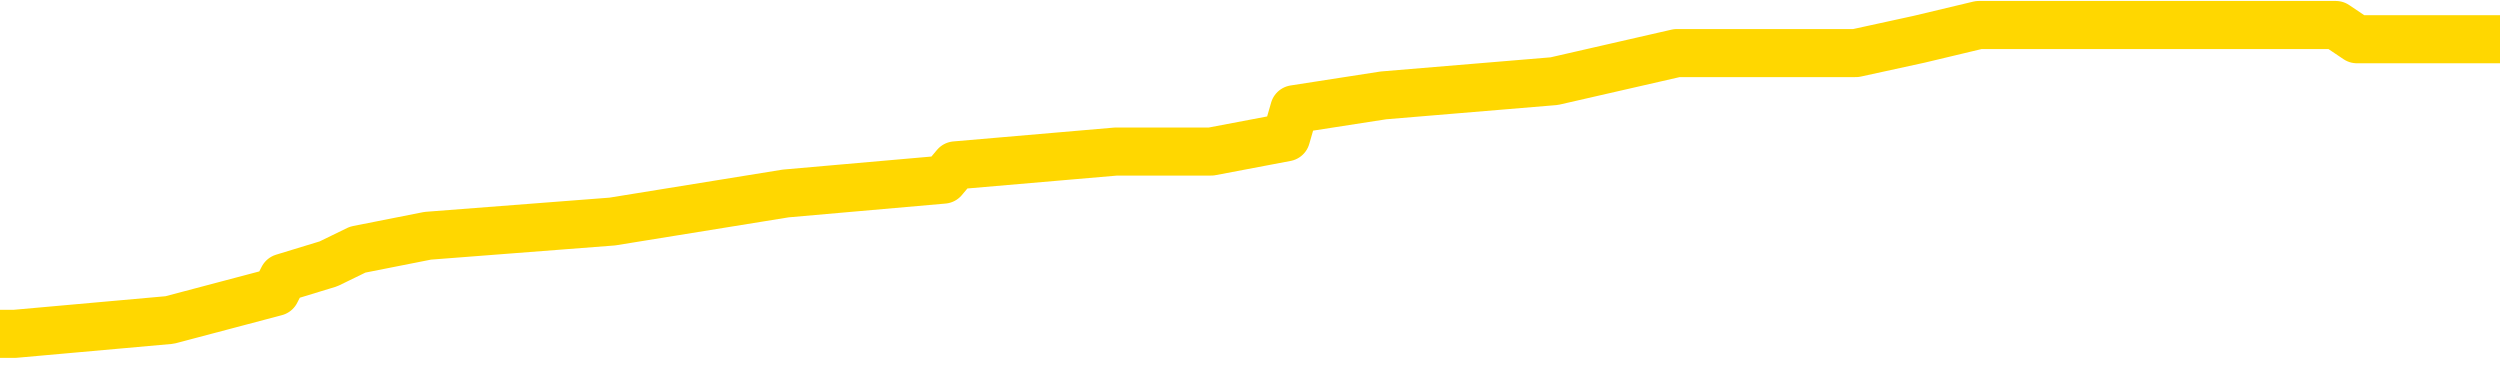 <svg xmlns="http://www.w3.org/2000/svg" version="1.1" viewBox="0 0 6500 1000">
	<path fill="none" stroke="gold" stroke-width="125" stroke-linecap="round" stroke-linejoin="round" d="M0 60708  L-462390 60708 L-462205 60671 L-461715 60598 L-461422 60562 L-461110 60489 L-460876 60452 L-460823 60379 L-460763 60306 L-460610 60270 L-460570 60197 L-460437 60160 L-460144 60124 L-459604 60124 L-458993 60087 L-458946 60087 L-458305 60051 L-458272 60051 L-457747 60051 L-457614 60014 L-457224 59941 L-456896 59868 L-456778 59795 L-456567 59722 L-455850 59722 L-455280 59686 L-455173 59686 L-454999 59649 L-454777 59576 L-454376 59539 L-454350 59466 L-453422 59393 L-453335 59320 L-453252 59247 L-453182 59174 L-452885 59138 L-452733 59065 L-450843 59101 L-450742 59101 L-450480 59101 L-450186 59138 L-450045 59065 L-449796 59065 L-449760 59028 L-449602 58992 L-449138 58919 L-448885 58882 L-448673 58809 L-448422 58773 L-448073 58736 L-447146 58663 L-447052 58590 L-446641 58554 L-445470 58481 L-444281 58444 L-444189 58371 L-444161 58298 L-443895 58225 L-443596 58152 L-443468 58079 L-443430 58006 L-442616 58006 L-442232 58043 L-441171 58079 L-441110 58079 L-440845 58809 L-440374 59503 L-440181 60197 L-439917 60890 L-439581 60854 L-439445 60817 L-438990 60781 L-438246 60744 L-438229 60708 L-438064 60635 L-437995 60635 L-437479 60598 L-436451 60598 L-436254 60562 L-435766 60525 L-435404 60489 L-434995 60489 L-434610 60525 L-432906 60525 L-432808 60525 L-432736 60525 L-432675 60525 L-432491 60489 L-432154 60489 L-431513 60452 L-431437 60416 L-431375 60416 L-431189 60379 L-431109 60379 L-430932 60343 L-430913 60306 L-430683 60306 L-430295 60270 L-429406 60270 L-429367 60233 L-429279 60197 L-429251 60124 L-428243 60087 L-428093 60014 L-428069 59978 L-427936 59941 L-427897 59905 L-426638 59868 L-426580 59868 L-426041 59832 L-425988 59832 L-425941 59832 L-425546 59795 L-425407 59759 L-425207 59722 L-425060 59722 L-424896 59722 L-424619 59759 L-424260 59759 L-423708 59722 L-423063 59686 L-422804 59612 L-422650 59576 L-422249 59539 L-422209 59503 L-422089 59466 L-422027 59503 L-422013 59503 L-421919 59503 L-421626 59466 L-421475 59320 L-421144 59247 L-421066 59174 L-420991 59138 L-420764 59028 L-420698 58955 L-420470 58882 L-420417 58809 L-420253 58773 L-419247 58736 L-419064 58700 L-418513 58663 L-418120 58590 L-417722 58554 L-416872 58481 L-416794 58444 L-416215 58408 L-415773 58408 L-415532 58371 L-415375 58371 L-414974 58298 L-414954 58298 L-414509 58262 L-414103 58225 L-413968 58152 L-413792 58079 L-413656 58006 L-413406 57933 L-412406 57897 L-412324 57860 L-412188 57824 L-412150 57787 L-411260 57751 L-411044 57714 L-410601 57677 L-410483 57641 L-410427 57604 L-409750 57604 L-409650 57568 L-409621 57568 L-408279 57531 L-407874 57495 L-407834 57458 L-406906 57422 L-406808 57385 L-406675 57349 L-406270 57312 L-406244 57276 L-406151 57239 L-405935 57203 L-405524 57130 L-404370 57057 L-404079 56984 L-404050 56911 L-403442 56874 L-403192 56801 L-403172 56765 L-402243 56728 L-402191 56655 L-402069 56619 L-402051 56546 L-401896 56509 L-401720 56436 L-401584 56400 L-401527 56363 L-401419 56327 L-401334 56290 L-401101 56254 L-401026 56217 L-400717 56181 L-400600 56144 L-400430 56108 L-400339 56071 L-400236 56071 L-400213 56035 L-400136 56035 L-400038 55962 L-399671 55925 L-399566 55889 L-399063 55852 L-398611 55815 L-398573 55779 L-398549 55742 L-398508 55706 L-398379 55669 L-398278 55633 L-397837 55596 L-397555 55560 L-396962 55523 L-396832 55487 L-396557 55414 L-396405 55377 L-396252 55341 L-396167 55268 L-396089 55231 L-395903 55195 L-395852 55195 L-395825 55158 L-395745 55122 L-395722 55085 L-395438 55012 L-394835 54939 L-393839 54903 L-393541 54866 L-392808 54830 L-392563 54793 L-392473 54757 L-391896 54720 L-391197 54684 L-390445 54647 L-390127 54611 L-389744 54538 L-389667 54501 L-389032 54465 L-388847 54428 L-388759 54428 L-388629 54428 L-388317 54392 L-388267 54355 L-388125 54319 L-388104 54282 L-387136 54246 L-386590 54209 L-386112 54209 L-386051 54209 L-385727 54209 L-385706 54173 L-385644 54173 L-385434 54136 L-385357 54100 L-385302 54063 L-385280 54027 L-385240 53990 L-385225 53953 L-384467 53917 L-384451 53880 L-383651 53844 L-383499 53807 L-382594 53771 L-382088 53734 L-381858 53661 L-381817 53661 L-381702 53625 L-381525 53588 L-380771 53625 L-380636 53588 L-380472 53552 L-380154 53515 L-379978 53442 L-378956 53369 L-378932 53296 L-378681 53260 L-378468 53187 L-377834 53150 L-377596 53077 L-377564 53004 L-377386 52931 L-377305 52858 L-377216 52822 L-377151 52749 L-376711 52676 L-376688 52639 L-376147 52603 L-375891 52566 L-375396 52530 L-374519 52493 L-374482 52457 L-374429 52420 L-374388 52384 L-374271 52347 L-373994 52311 L-373787 52238 L-373590 52165 L-373567 52092 L-373517 52018 L-373477 51982 L-373400 51945 L-372802 51872 L-372742 51836 L-372638 51799 L-372484 51763 L-371852 51726 L-371172 51690 L-370869 51617 L-370522 51580 L-370324 51544 L-370276 51471 L-369956 51434 L-369328 51398 L-369181 51361 L-369145 51325 L-369087 51288 L-369011 51215 L-368769 51215 L-368681 51179 L-368587 51142 L-368293 51106 L-368159 51069 L-368099 51033 L-368062 50960 L-367790 50960 L-366784 50923 L-366608 50887 L-366557 50887 L-366265 50850 L-366072 50777 L-365739 50741 L-365233 50704 L-364671 50631 L-364656 50558 L-364639 50522 L-364539 50449 L-364424 50376 L-364385 50303 L-364347 50266 L-364282 50266 L-364254 50230 L-364115 50266 L-363822 50266 L-363772 50266 L-363667 50266 L-363402 50230 L-362937 50193 L-362793 50193 L-362738 50120 L-362681 50083 L-362490 50047 L-362125 50010 L-361910 50010 L-361716 50010 L-361658 50010 L-361599 49937 L-361445 49901 L-361175 49864 L-360745 50047 L-360730 50047 L-360653 50010 L-360589 49974 L-360459 49718 L-360436 49682 L-360152 49645 L-360104 49609 L-360049 49572 L-359587 49536 L-359548 49536 L-359507 49499 L-359317 49463 L-358837 49426 L-358350 49390 L-358333 49353 L-358295 49317 L-358039 49280 L-357961 49207 L-357732 49171 L-357716 49098 L-357421 49025 L-356979 48988 L-356532 48952 L-356027 48915 L-355873 48879 L-355587 48842 L-355547 48769 L-355216 48733 L-354994 48696 L-354477 48623 L-354401 48587 L-354153 48514 L-353959 48441 L-353899 48404 L-353122 48368 L-353048 48368 L-352818 48331 L-352801 48331 L-352739 48294 L-352544 48258 L-352080 48258 L-352056 48221 L-351926 48221 L-350626 48221 L-350609 48221 L-350532 48185 L-350438 48185 L-350221 48185 L-350069 48148 L-349891 48185 L-349837 48221 L-349550 48258 L-349510 48258 L-349140 48258 L-348700 48258 L-348517 48258 L-348196 48221 L-347901 48221 L-347455 48148 L-347383 48112 L-346921 48039 L-346483 48002 L-346301 47966 L-344847 47893 L-344715 47856 L-344258 47783 L-344032 47747 L-343645 47674 L-343129 47601 L-342175 47528 L-341380 47455 L-340706 47418 L-340280 47345 L-339969 47309 L-339739 47199 L-339056 47090 L-339043 46980 L-338833 46834 L-338811 46798 L-338637 46725 L-337687 46688 L-337418 46615 L-336603 46579 L-336293 46506 L-336255 46469 L-336198 46396 L-335581 46359 L-334943 46286 L-333317 46250 L-332643 46213 L-332001 46213 L-331924 46213 L-331867 46213 L-331832 46213 L-331803 46177 L-331691 46104 L-331674 46067 L-331651 46031 L-331497 45994 L-331444 45921 L-331366 45885 L-331247 45848 L-331149 45812 L-331032 45775 L-330762 45702 L-330492 45666 L-330475 45593 L-330275 45556 L-330128 45483 L-329901 45447 L-329767 45410 L-329459 45374 L-329399 45337 L-329045 45264 L-328697 45228 L-328596 45191 L-328532 45118 L-328472 45082 L-328087 45009 L-327706 44972 L-327602 44936 L-327342 44899 L-327071 44826 L-326912 44790 L-326879 44753 L-326817 44717 L-326676 44680 L-326492 44644 L-326447 44607 L-326159 44607 L-326143 44571 L-325910 44571 L-325849 44534 L-325811 44534 L-325231 44497 L-325097 44461 L-325074 44315 L-325056 44059 L-325038 43767 L-325022 43475 L-324998 43183 L-324982 42964 L-324960 42709 L-324944 42453 L-324920 42307 L-324904 42161 L-324882 42051 L-324865 41978 L-324816 41869 L-324744 41759 L-324709 41577 L-324686 41431 L-324650 41285 L-324609 41139 L-324572 41066 L-324556 40920 L-324532 40810 L-324495 40737 L-324478 40627 L-324455 40554 L-324437 40481 L-324418 40408 L-324402 40335 L-324373 40226 L-324347 40116 L-324302 40080 L-324285 40007 L-324243 39970 L-324195 39897 L-324125 39824 L-324109 39751 L-324093 39678 L-324031 39642 L-323992 39605 L-323953 39569 L-323787 39532 L-323722 39496 L-323706 39459 L-323661 39386 L-323603 39350 L-323390 39313 L-323357 39277 L-323315 39240 L-323236 39204 L-322699 39167 L-322621 39131 L-322517 39058 L-322428 39021 L-322252 38985 L-321901 38948 L-321745 38912 L-321308 38875 L-321151 38838 L-321021 38802 L-320317 38729 L-320116 38692 L-319155 38619 L-318673 38583 L-318574 38583 L-318482 38546 L-318237 38510 L-318163 38473 L-317721 38400 L-317625 38364 L-317609 38327 L-317593 38291 L-317569 38254 L-317103 38218 L-316886 38181 L-316746 38145 L-316452 38108 L-316364 38072 L-316322 38035 L-316293 37999 L-316120 37962 L-316061 37926 L-315985 37889 L-315904 37853 L-315834 37853 L-315525 37816 L-315440 37780 L-315226 37743 L-315191 37707 L-314508 37670 L-314409 37634 L-314204 37597 L-314157 37561 L-313879 37524 L-313817 37488 L-313800 37415 L-313722 37378 L-313414 37305 L-313389 37269 L-313336 37196 L-313313 37159 L-313190 37123 L-313055 37050 L-312810 37013 L-312685 37013 L-312038 36976 L-312022 36976 L-311997 36976 L-311817 36903 L-311741 36867 L-311649 36830 L-311221 36794 L-310805 36757 L-310412 36684 L-310334 36648 L-310315 36611 L-309951 36575 L-309715 36538 L-309487 36502 L-309174 36465 L-309096 36429 L-309015 36356 L-308837 36283 L-308821 36246 L-308556 36173 L-308476 36137 L-308246 36100 L-308020 36064 L-307704 36064 L-307529 36027 L-307168 36027 L-306776 35991 L-306707 35918 L-306643 35881 L-306502 35808 L-306451 35772 L-306349 35699 L-305847 35662 L-305650 35626 L-305403 35589 L-305218 35553 L-304918 35516 L-304842 35480 L-304676 35407 L-303792 35370 L-303763 35297 L-303640 35224 L-303061 35188 L-302983 35151 L-302270 35151 L-301958 35151 L-301745 35151 L-301728 35151 L-301342 35151 L-300817 35078 L-300370 35041 L-300041 35005 L-299888 34968 L-299562 34968 L-299384 34932 L-299302 34932 L-299096 34859 L-298921 34822 L-297992 34786 L-297102 34749 L-297063 34713 L-296835 34713 L-296456 34676 L-295668 34640 L-295434 34603 L-295358 34567 L-295001 34530 L-294429 34457 L-294162 34421 L-293776 34384 L-293672 34384 L-293502 34384 L-292883 34384 L-292672 34384 L-292364 34384 L-292311 34348 L-292184 34311 L-292131 34275 L-292011 34238 L-291675 34165 L-290716 34129 L-290585 34056 L-290383 34019 L-289752 33983 L-289440 33946 L-289026 33910 L-288999 33873 L-288854 33837 L-288434 33800 L-287101 33800 L-287054 33764 L-286926 33691 L-286909 33654 L-286331 33581 L-286125 33545 L-286095 33508 L-286055 33472 L-285997 33435 L-285960 33399 L-285881 33362 L-285739 33326 L-285284 33289 L-285166 33253 L-284881 33216 L-284508 33179 L-284412 33143 L-284085 33106 L-283730 33070 L-283560 33033 L-283513 32997 L-283404 32960 L-283315 32924 L-283287 32887 L-283211 32814 L-282908 32778 L-282874 32705 L-282802 32668 L-282434 32632 L-282099 32595 L-282018 32595 L-281798 32559 L-281627 32522 L-281599 32486 L-281102 32449 L-280553 32376 L-279672 32340 L-279574 32267 L-279497 32230 L-279222 32194 L-278975 32121 L-278901 32084 L-278839 32011 L-278721 31975 L-278678 31938 L-278568 31902 L-278491 31829 L-277791 31792 L-277545 31756 L-277505 31719 L-277349 31683 L-276750 31683 L-276523 31683 L-276431 31683 L-275956 31683 L-275358 31610 L-274839 31573 L-274818 31537 L-274672 31500 L-274352 31500 L-273810 31500 L-273578 31500 L-273408 31500 L-272921 31464 L-272694 31427 L-272609 31391 L-272263 31354 L-271937 31354 L-271414 31317 L-271086 31281 L-270486 31244 L-270288 31171 L-270236 31135 L-270196 31098 L-269914 31062 L-269230 30989 L-268920 30952 L-268895 30879 L-268704 30843 L-268481 30806 L-268395 30770 L-267731 30697 L-267707 30660 L-267485 30587 L-267155 30551 L-266803 30478 L-266598 30441 L-266366 30368 L-266108 30332 L-265918 30259 L-265871 30222 L-265644 30186 L-265609 30149 L-265453 30113 L-265239 30076 L-265065 30040 L-264974 30003 L-264697 29967 L-264453 29930 L-264138 29894 L-263712 29894 L-263674 29894 L-263191 29894 L-262958 29894 L-262746 29857 L-262520 29821 L-261970 29821 L-261723 29784 L-260889 29784 L-260833 29748 L-260811 29711 L-260653 29675 L-260192 29638 L-260151 29602 L-259811 29529 L-259678 29492 L-259455 29456 L-258883 29419 L-258411 29382 L-258216 29346 L-258024 29309 L-257834 29273 L-257732 29236 L-257364 29200 L-257318 29163 L-257236 29127 L-255943 29090 L-255894 29054 L-255626 29054 L-255481 29054 L-254930 29054 L-254813 29017 L-254732 28981 L-254372 28944 L-254149 28908 L-253867 28871 L-253538 28798 L-253030 28762 L-252918 28725 L-252839 28689 L-252675 28652 L-252380 28652 L-251912 28652 L-251715 28689 L-251664 28689 L-251015 28652 L-250893 28616 L-250439 28616 L-250403 28579 L-249935 28543 L-249824 28506 L-249808 28470 L-249592 28470 L-249411 28433 L-248879 28433 L-247849 28433 L-247650 28397 L-247192 28360 L-246243 28287 L-246145 28251 L-245791 28178 L-245730 28141 L-245716 28105 L-245680 28068 L-245311 28032 L-245191 27995 L-244949 27959 L-244785 27922 L-244598 27886 L-244477 27849 L-243406 27776 L-242548 27740 L-242336 27667 L-242239 27630 L-242065 27557 L-241731 27520 L-241659 27484 L-241602 27447 L-241426 27447 L-241038 27411 L-240802 27374 L-240691 27338 L-240574 27301 L-239593 27265 L-239568 27228 L-238973 27155 L-238941 27155 L-238792 27119 L-238508 27082 L-237596 27082 L-236650 27082 L-236497 27046 L-236394 27046 L-236263 27009 L-236120 26973 L-236093 26936 L-235979 26900 L-235761 26863 L-235079 26827 L-234950 26790 L-234647 26754 L-234407 26681 L-234074 26644 L-233435 26608 L-233093 26535 L-233031 26498 L-232876 26498 L-231954 26498 L-231484 26498 L-231440 26498 L-231427 26462 L-231386 26425 L-231364 26389 L-231337 26352 L-231193 26316 L-230770 26279 L-230435 26279 L-230244 26243 L-229816 26243 L-229628 26206 L-229239 26133 L-228704 26097 L-228332 26060 L-228310 26060 L-228060 26024 L-227942 25987 L-227866 25951 L-227731 25914 L-227691 25878 L-227611 25841 L-227217 25805 L-226721 25768 L-226609 25695 L-226436 25658 L-226128 25622 L-225680 25585 L-225357 25549 L-225215 25476 L-224788 25403 L-224634 25330 L-224579 25257 L-223765 25220 L-223746 25184 L-223374 25147 L-223317 25147 L-222188 25111 L-222120 25111 L-221562 25074 L-221367 25038 L-221231 25001 L-220997 24965 L-220650 24928 L-220616 24855 L-220580 24819 L-220512 24746 L-220163 24709 L-219991 24673 L-219506 24636 L-219490 24600 L-219165 24563 L-219007 24527 L-217866 24454 L-217842 24417 L-217650 24344 L-217456 24308 L-217206 24271 L-217189 24235 L-216169 24198 L-215871 24162 L-215796 24125 L-215659 24052 L-215484 24016 L-214907 23943 L-214691 23906 L-214628 23870 L-214497 23833 L-214460 23760 L-213937 23723 L-213799 38108 L-213785 38108 L-213762 38108 L-213741 38108 L-213514 23687 L-212738 23687 L-212697 23687 L-212329 23687 L-212251 23650 L-212199 23614 L-211526 23577 L-210783 23541 L-210358 23541 L-209911 23504 L-208849 23468 L-208537 23395 L-208127 23395 L-208055 23358 L-207531 23358 L-207436 23358 L-207418 23358 L-206974 23322 L-206788 23249 L-206008 23176 L-205336 23139 L-204923 23030 L-204692 22957 L-204551 22920 L-204469 22847 L-204449 22811 L-204373 22811 L-204245 22774 L-203928 22811 L-203704 22811 L-203379 22774 L-203317 22774 L-202947 22774 L-202914 22774 L-202705 22774 L-202037 22774 L-201960 22774 L-201802 22701 L-201691 22701 L-201365 22665 L-201210 22628 L-200869 22628 L-200812 22555 L-200474 22482 L-200270 22446 L-200217 22373 L-198841 22336 L-198711 22300 L-198278 22263 L-197957 22227 L-197130 22154 L-197006 22117 L-196275 22044 L-196120 21971 L-196079 21935 L-196025 21898 L-196002 21861 L-195888 21825 L-195592 21788 L-195302 21752 L-195247 21715 L-195127 21679 L-195096 21642 L-194997 21606 L-194553 21606 L-194401 21569 L-193566 21569 L-193024 21533 L-192689 21533 L-192674 21496 L-192598 21460 L-192482 21423 L-192287 21387 L-192023 21350 L-191188 21314 L-191092 21277 L-190570 21241 L-190529 21204 L-190429 21168 L-189601 21168 L-189466 21131 L-189127 21131 L-188573 21095 L-188194 21058 L-188031 21022 L-187721 20985 L-186908 20949 L-186602 20912 L-186334 20912 L-186012 20912 L-185691 20949 L-185416 20949 L-184587 20876 L-184492 20839 L-184400 20730 L-184295 20620 L-183908 20511 L-183428 20438 L-183412 20401 L-183293 20365 L-182925 20292 L-182830 20255 L-181996 20182 L-181919 20146 L-181620 20109 L-181529 20073 L-181122 20000 L-181012 19926 L-180312 19890 L-179839 19853 L-179779 19817 L-179560 19744 L-179287 19707 L-179174 19671 L-178146 19634 L-177760 19598 L-177740 19561 L-177407 19525 L-177162 19488 L-176729 19452 L-176619 19415 L-176501 19379 L-176049 19306 L-175459 19269 L-175122 19233 L-173230 19196 L-173116 19123 L-172904 19087 L-171586 19050 L-171479 10836 L-171413 2730 L-171377 -4753 L-171315 -4753 L-170816 3388 L-170141 11420 L-170119 18831 L-169848 18758 L-168880 18758 L-168191 18722 L-168029 18685 L-167488 18649 L-167399 18612 L-166379 18576 L-165432 18503 L-165066 18539 L-164963 18576 L-164375 18576 L-164316 18576 L-164215 18539 L-163775 18466 L-163667 18430 L-163226 18393 L-162226 18284 L-161969 18174 L-161867 18064 L-161736 17991 L-161370 17918 L-160789 17845 L-160758 17809 L-160442 17772 L-158459 17736 L-158344 17699 L-158276 17699 L-157917 17663 L-156299 17626 L-156121 17626 L-155977 17626 L-155154 17663 L-155102 17699 L-155047 17699 L-154613 17699 L-153633 17736 L-153559 17736 L-152474 17699 L-152261 17699 L-151545 17626 L-151156 17590 L-150938 17517 L-150618 17444 L-150124 17371 L-149997 17334 L-149768 17261 L-149535 17188 L-149476 17152 L-149187 17115 L-148915 17042 L-147885 17006 L-146220 16969 L-145800 16933 L-145663 16896 L-145507 16896 L-145202 16860 L-144974 16787 L-144815 16750 L-144656 16677 L-144487 16604 L-144439 16568 L-144386 16531 L-144364 16531 L-143978 16495 L-143729 16495 L-143458 16495 L-143297 16495 L-143208 16495 L-141549 16495 L-141384 16531 L-141004 16495 L-140544 16495 L-139934 16422 L-138841 16385 L-138410 16349 L-138379 16312 L-138316 16276 L-138299 16239 L-136595 16202 L-136553 16166 L-136087 16129 L-135900 16093 L-135868 16020 L-135272 15983 L-135223 15947 L-134900 15910 L-134849 15874 L-134639 15837 L-134621 15801 L-134354 15728 L-134302 15691 L-133833 15655 L-133322 15582 L-133244 15582 L-132950 15545 L-132933 15509 L-132894 15472 L-132823 15436 L-132666 15399 L-131720 15399 L-131664 15399 L-131143 15399 L-130950 15363 L-130849 15363 L-130623 15326 L-130114 15326 L-129726 16312 L-129656 16312 L-129308 16276 L-128951 16239 L-127822 15180 L-127770 15107 L-127544 15071 L-127510 15034 L-127385 14961 L-127287 14961 L-127022 14961 L-126282 14998 L-125703 14998 L-125410 14998 L-124704 14998 L-124525 14961 L-124502 14961 L-123866 14925 L-123555 14888 L-123158 14888 L-123129 14852 L-123108 14815 L-122954 14779 L-122269 14779 L-122252 14779 L-121912 14779 L-121640 14742 L-121603 14706 L-121546 14633 L-121524 14596 L-121453 14560 L-121121 14523 L-121014 14487 L-120986 14414 L-120788 14377 L-120635 14341 L-119767 14304 L-119204 14231 L-119188 14231 L-119087 14194 L-118985 14231 L-118838 14231 L-118760 14231 L-118722 14194 L-118667 14158 L-118593 14121 L-118448 14085 L-117967 14085 L-117562 14048 L-116696 14085 L-116676 14085 L-116418 14085 L-116342 14085 L-116313 14048 L-116302 13975 L-116285 13939 L-115992 13902 L-115953 13866 L-115881 13829 L-115807 13793 L-115602 13756 L-115442 13647 L-115141 13537 L-115063 13391 L-115046 13282 L-114830 13209 L-114599 13209 L-114489 13245 L-114119 13282 L-113961 13282 L-113729 13282 L-113561 13282 L-113416 13245 L-113284 13209 L-112008 13136 L-111604 13063 L-111544 13026 L-111427 12953 L-111002 12917 L-110986 12844 L-110924 12807 L-110651 12734 L-110539 12698 L-110256 12625 L-109979 12588 L-109554 12515 L-109532 12479 L-109453 12442 L-109328 12405 L-108741 12369 L-108350 12332 L-108014 12296 L-107425 12259 L-107323 12259 L-107153 12223 L-107016 12223 L-106189 12186 L-105003 12150 L-104967 12113 L-104912 12113 L-104691 12077 L-104486 12077 L-104332 12077 L-104075 12040 L-103998 12004 L-103456 11967 L-103419 11931 L-103171 11894 L-102783 11858 L-101957 11821 L-101599 11785 L-101289 11785 L-101031 11748 L-100807 11712 L-100401 11675 L-100284 11639 L-100101 11602 L-100048 11602 L-99859 11566 L-99689 11529 L-99660 11493 L-99379 11456 L-99069 11420 L-98931 11383 L-98621 11347 L-98427 11347 L-98412 11310 L-97693 11310 L-97559 11237 L-97261 11201 L-97171 11164 L-96570 11164 L-96532 11128 L-96453 11091 L-95833 11055 L-95682 10982 L-95641 10945 L-95330 10909 L-95139 10872 L-94946 10799 L-94890 10726 L-94581 10690 L-94529 10653 L-94474 10690 L-94449 10690 L-94324 10690 L-93513 10653 L-93437 10617 L-92896 10580 L-92627 10543 L-91968 10507 L-91060 10470 L-90819 10434 L-90287 10397 L-90070 10361 L-88962 10397 L-88912 10397 L-88136 10397 L-87588 10361 L-87477 10324 L-87325 10251 L-87269 10215 L-87104 10178 L-86727 10142 L-86279 10105 L-86224 10069 L-86070 10032 L-85390 9996 L-85170 9959 L-84652 9923 L-83803 9850 L-83787 9813 L-81996 9777 L-81442 9740 L-81324 9704 L-80319 9667 L-80282 9631 L-80049 9631 L-79957 9631 L-79917 9631 L-79585 9594 L-79233 9558 L-78968 9485 L-78681 9448 L-78370 9375 L-78116 9302 L-78022 9266 L-77532 9229 L-77325 9193 L-76759 9156 L-76645 9193 L-76294 9156 L-76243 9156 L-76202 9156 L-75599 9083 L-74865 9010 L-74284 8937 L-74048 8864 L-73508 8755 L-73355 8682 L-72854 8645 L-72644 8572 L-72621 8572 L-72562 8535 L-71600 8535 L-71422 8499 L-70980 8462 L-70956 8389 L-70801 8353 L-70719 8353 L-70569 8389 L-69922 8389 L-69872 8353 L-68752 8316 L-67768 8280 L-67707 8243 L-66986 8207 L-66121 8170 L-65742 8134 L-65524 8134 L-64764 8097 L-64712 8061 L-64403 7988 L-63551 7988 L-63358 7951 L-63182 7915 L-62957 7915 L-62831 7878 L-62638 7878 L-62406 7842 L-62236 7878 L-61950 7842 L-61671 7842 L-61588 7805 L-61417 7769 L-61401 7696 L-61246 7659 L-61207 7623 L-60432 7586 L-60355 7586 L-60123 7513 L-59696 7477 L-59351 7440 L-58768 7404 L-58499 7404 L-58240 7404 L-58110 7331 L-58094 7294 L-57980 7258 L-57957 7221 L-57723 7185 L-57686 7148 L-56370 7148 L-56315 7112 L-55636 7039 L-55063 7039 L-54938 7039 L-54785 7039 L-54708 7039 L-54396 6966 L-54123 6929 L-54034 6856 L-53932 6856 L-53004 6820 L-52928 6820 L-52564 6820 L-52539 6783 L-52503 6746 L-51727 6673 L-51635 6637 L-51495 6600 L-51094 6564 L-50832 6564 L-50589 6600 L-50374 6564 L-50294 6564 L-50218 6564 L-50141 6564 L-49954 6600 L-49888 6600 L-49638 6600 L-49583 6564 L-49446 6527 L-49366 6454 L-49253 6418 L-49029 6381 L-48865 6345 L-48824 6308 L-48655 6272 L-48284 6235 L-48269 6199 L-48153 6162 L-47432 6126 L-47396 6089 L-47263 6089 L-46915 6053 L-46504 6053 L-46468 6053 L-46390 6016 L-46351 5980 L-45987 5943 L-45782 5907 L-45767 5870 L-45422 5834 L-45073 5834 L-44748 5834 L-44646 5797 L-44493 5797 L-44299 5761 L-44067 5761 L-43975 5761 L-43819 5761 L-43742 5761 L-43701 5724 L-43588 5688 L-43564 5651 L-43314 5651 L-43175 5578 L-42597 5469 L-41769 5396 L-41281 5323 L-41160 5286 L-41121 5250 L-41108 5213 L-40956 5140 L-40855 5067 L-40622 5031 L-40232 4958 L-39928 4921 L-39912 4884 L-39741 4848 L-39503 4775 L-38906 4775 L-38302 4738 L-38263 4738 L-38222 4738 L-38069 4702 L-38016 4665 L-37953 4629 L-37885 4592 L-37831 4519 L-37806 4483 L-37759 4446 L-37664 4373 L-37527 4337 L-37374 4300 L-37242 4264 L-37201 4264 L-37165 4227 L-37103 4191 L-36830 4118 L-36516 4081 L-36475 4008 L-36390 3972 L-36212 3935 L-35975 3899 L-35617 3862 L-35587 3826 L-35018 3789 L-34895 3753 L-34659 3716 L-34636 3716 L-34355 3680 L-34070 3680 L-33814 3680 L-33242 3643 L-32946 3607 L-32870 3570 L-32171 3534 L-32093 3497 L-32058 3461 L-32032 3424 L-31980 3351 L-31786 3315 L-31646 3242 L-31610 3205 L-31570 3169 L-30974 3132 L-30742 3096 L-30459 3351 L-30404 3570 L-30330 3826 L-30252 4045 L-30016 3972 L-29772 3935 L-29637 3899 L-29530 3862 L-29450 3826 L-29063 3753 L-28936 3716 L-28784 3680 L-28746 3643 L-28600 3607 L-28378 3570 L-28205 3534 L-28136 3497 L-27314 3424 L-27298 3424 L-27003 3388 L-26216 3351 L-25906 3351 L-25760 3315 L-25531 3278 L-25331 3205 L-24394 3169 L-24357 3132 L-24334 3096 L-24294 3023 L-24025 2986 L-23428 2949 L-23365 2913 L-23329 2876 L-23312 2840 L-22617 2840 L-22416 2840 L-22384 2840 L-22051 2840 L-21943 2803 L-21318 2730 L-20814 2694 L-20777 2621 L-20335 2621 L-20238 2584 L-20080 2584 L-19766 2584 L-19754 2584 L-19314 2621 L-18832 2657 L-18703 2657 L-18383 2657 L-18314 2621 L-18010 2621 L-17834 2584 L-17641 2548 L-17398 2475 L-17200 2402 L-17175 2329 L-16597 2292 L-16527 2256 L-16117 2219 L-16063 2183 L-16016 2146 L-15653 2110 L-15506 2073 L-15301 2037 L-15205 2037 L-15050 2000 L-14988 1964 L-14840 1891 L-14740 1854 L-14183 1854 L-14161 1927 L-13989 1964 L-13447 2000 L-13386 2000 L-13332 1927 L-13303 1854 L-13232 1818 L-13216 1745 L-13152 1708 L-13116 1635 L-12961 1599 L-12635 1562 L-12069 1526 L-12055 1489 L-11993 1416 L-11891 1343 L-11845 1343 L-11602 1307 L-11180 1307 L-11026 1307 L-9284 1234 L-8742 1197 L-7799 1161 L-7390 1124 L-6848 1051 L-6652 1014 L-6483 978 L-6188 941 L-6073 905 L-6058 905 L-5903 868 L-5763 832 L-5686 759 L-5555 759 L-5207 759 L-4836 795 L-4238 795 L-4062 795 L-3906 759 L-3637 722 L-3486 722 L-3195 832 L-3171 905 L-3088 978 L-2860 1051 L-2161 1014 L-2034 978 L-1603 941 L-1509 905 L-304 905 L-255 868 L38 868 L441 832 L717 759 L736 722 L854 686 L930 649 L1112 613 L1592 576 L2043 503 L2453 467 L2484 430 L2902 394 L3016 394 L3134 394 L3149 394 L3344 357 L3365 284 L3597 248 L4041 211 L4360 138 L4825 138 L4990 102 L5145 65 L5301 65 L5754 65 L6073 65 L6128 102 L6500 102" />
</svg>
